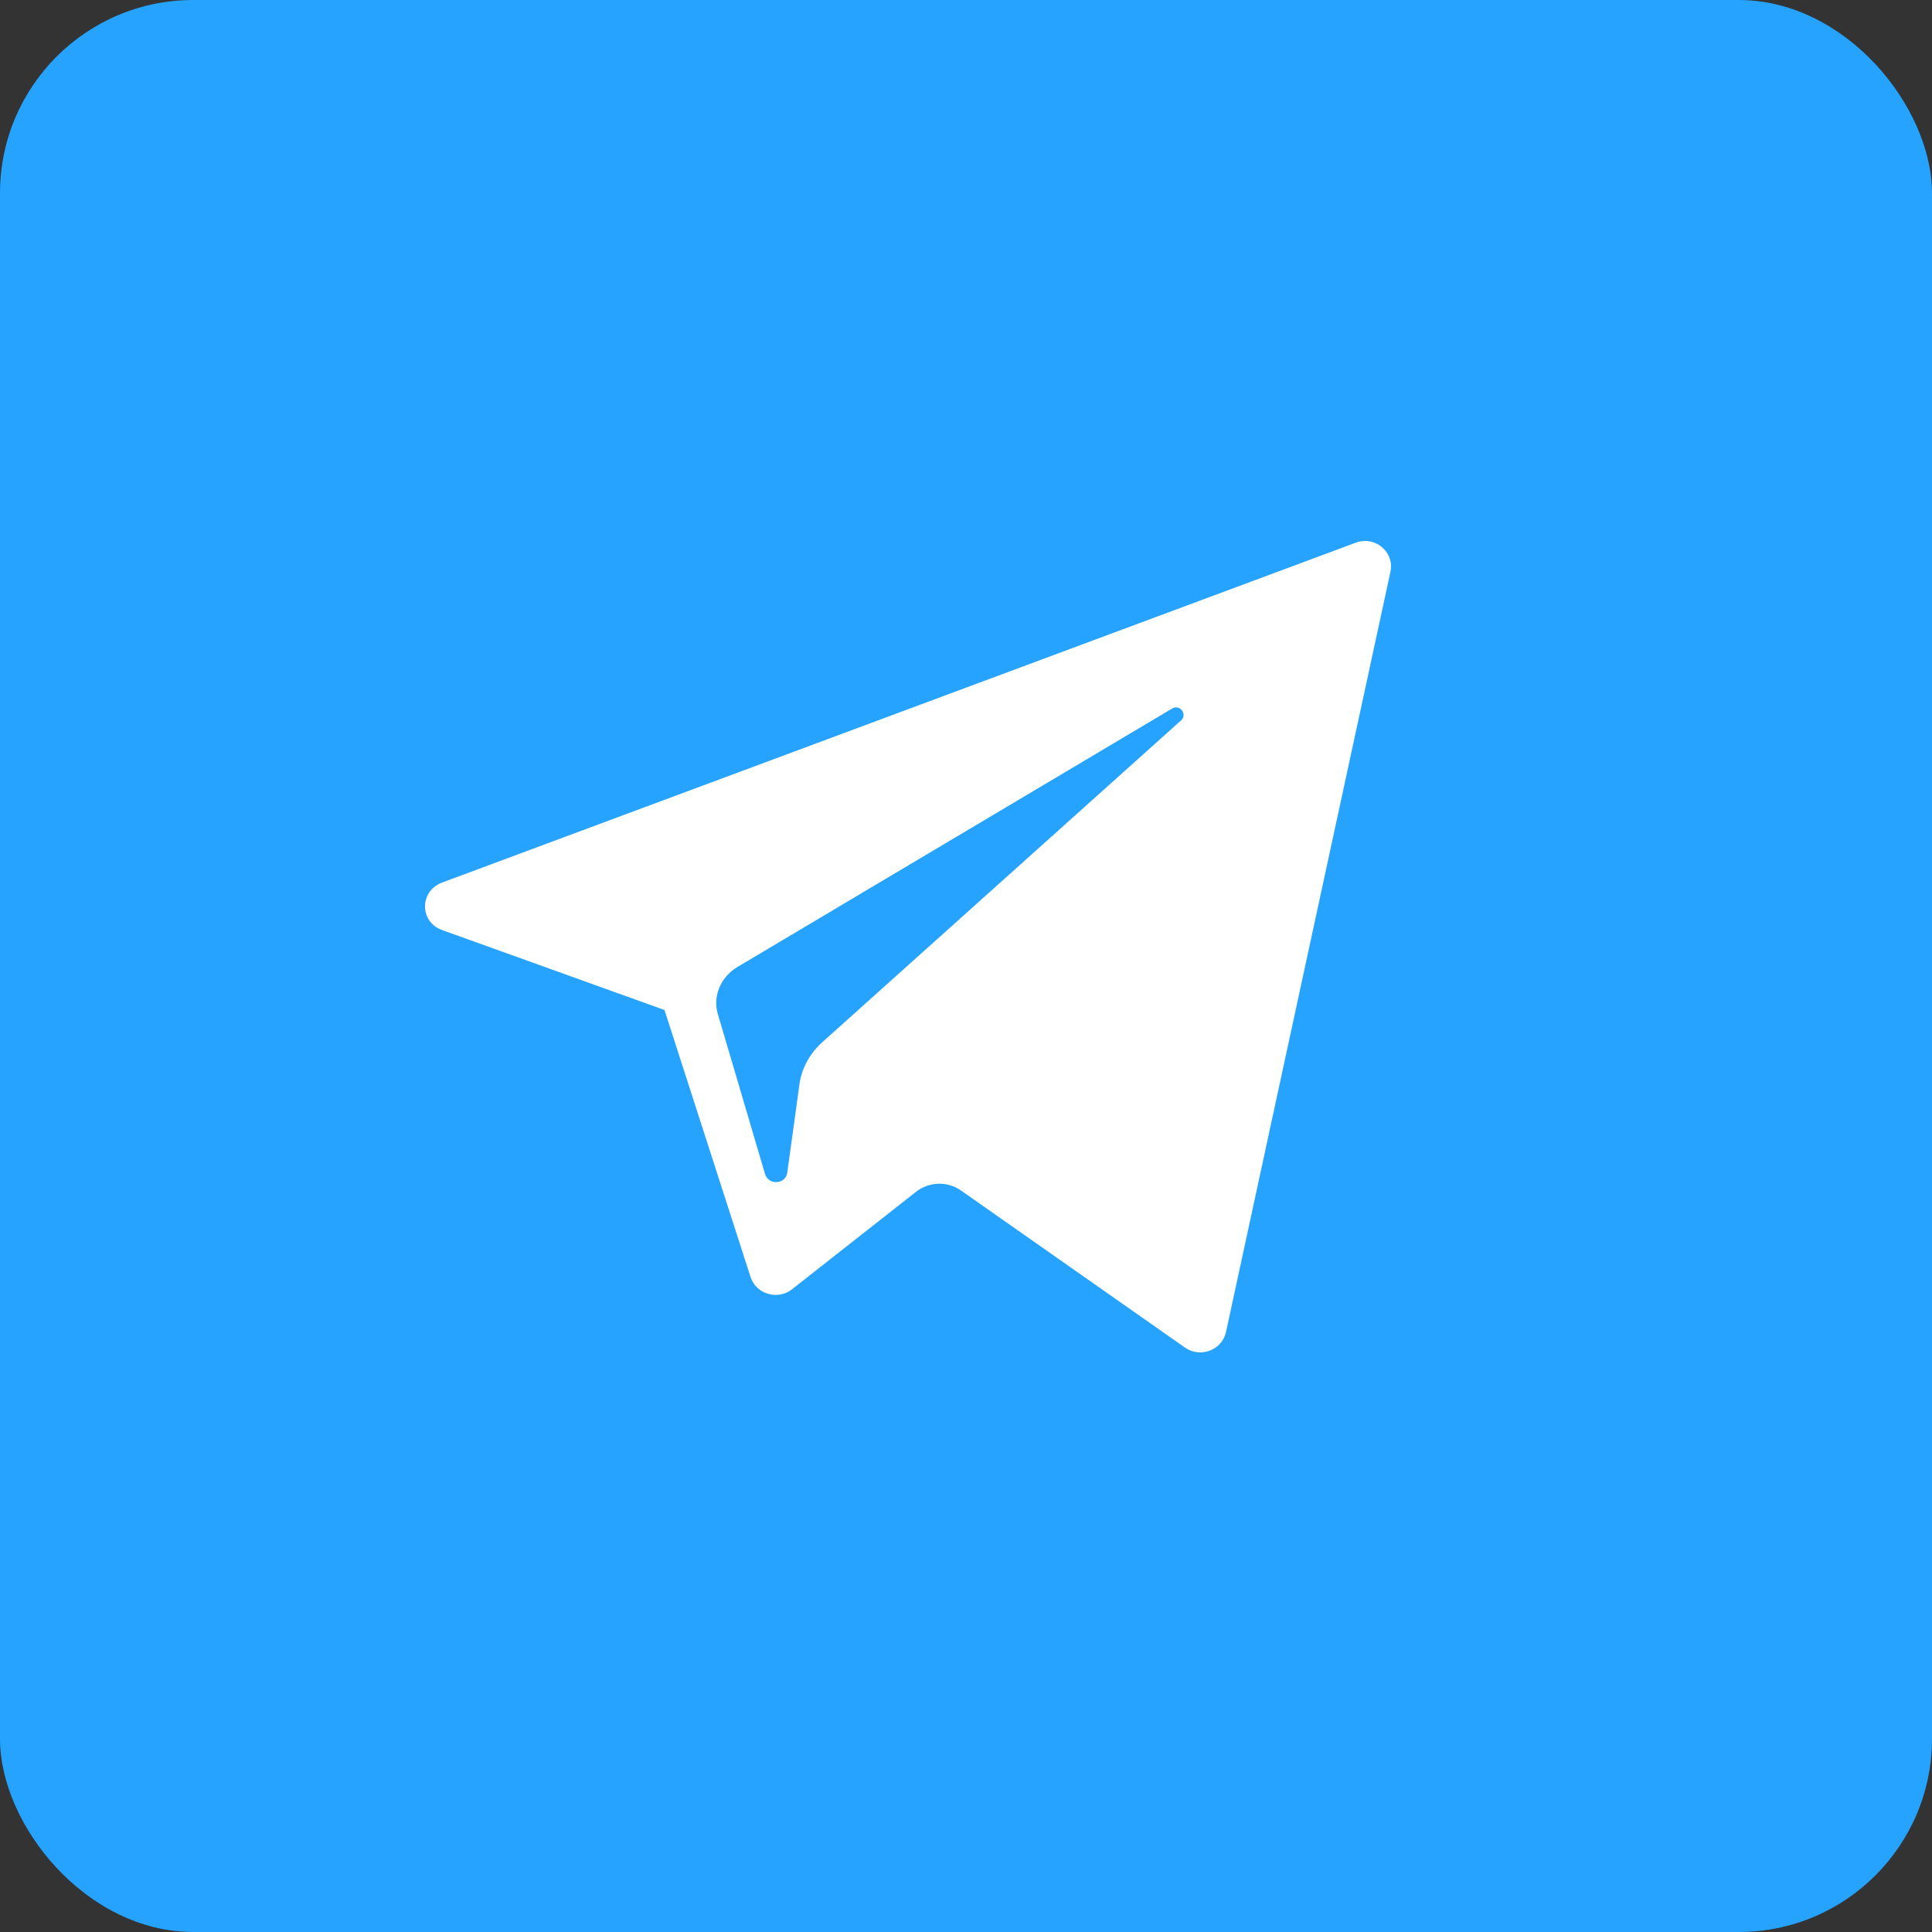 <svg width="50" height="50" viewBox="0 0 50 50" fill="none" xmlns="http://www.w3.org/2000/svg">
<rect x="0" y="0" width="50" height="50" fill="#333333" stroke="none"/>
<rect width="50" height="50" rx="5" fill="#25A3FF"/>
<path d="M11.437 24.068L17.197 26.139L19.426 33.054C19.572 33.496 20.134 33.657 20.499 33.365L23.707 30.843C24.04 30.581 24.519 30.561 24.873 30.812L30.664 34.873C31.06 35.154 31.622 34.943 31.727 34.481L35.986 14.791C36.09 14.278 35.58 13.856 35.08 14.047L11.437 22.842C10.854 23.063 10.854 23.857 11.437 24.068ZM19.072 25.033L30.331 18.339C30.529 18.218 30.737 18.479 30.57 18.64L21.28 26.973C20.957 27.264 20.738 27.656 20.686 28.088L20.374 30.35C20.332 30.651 19.895 30.682 19.801 30.39L18.582 26.259C18.436 25.797 18.645 25.294 19.072 25.033Z" fill="white"/>
</svg>
